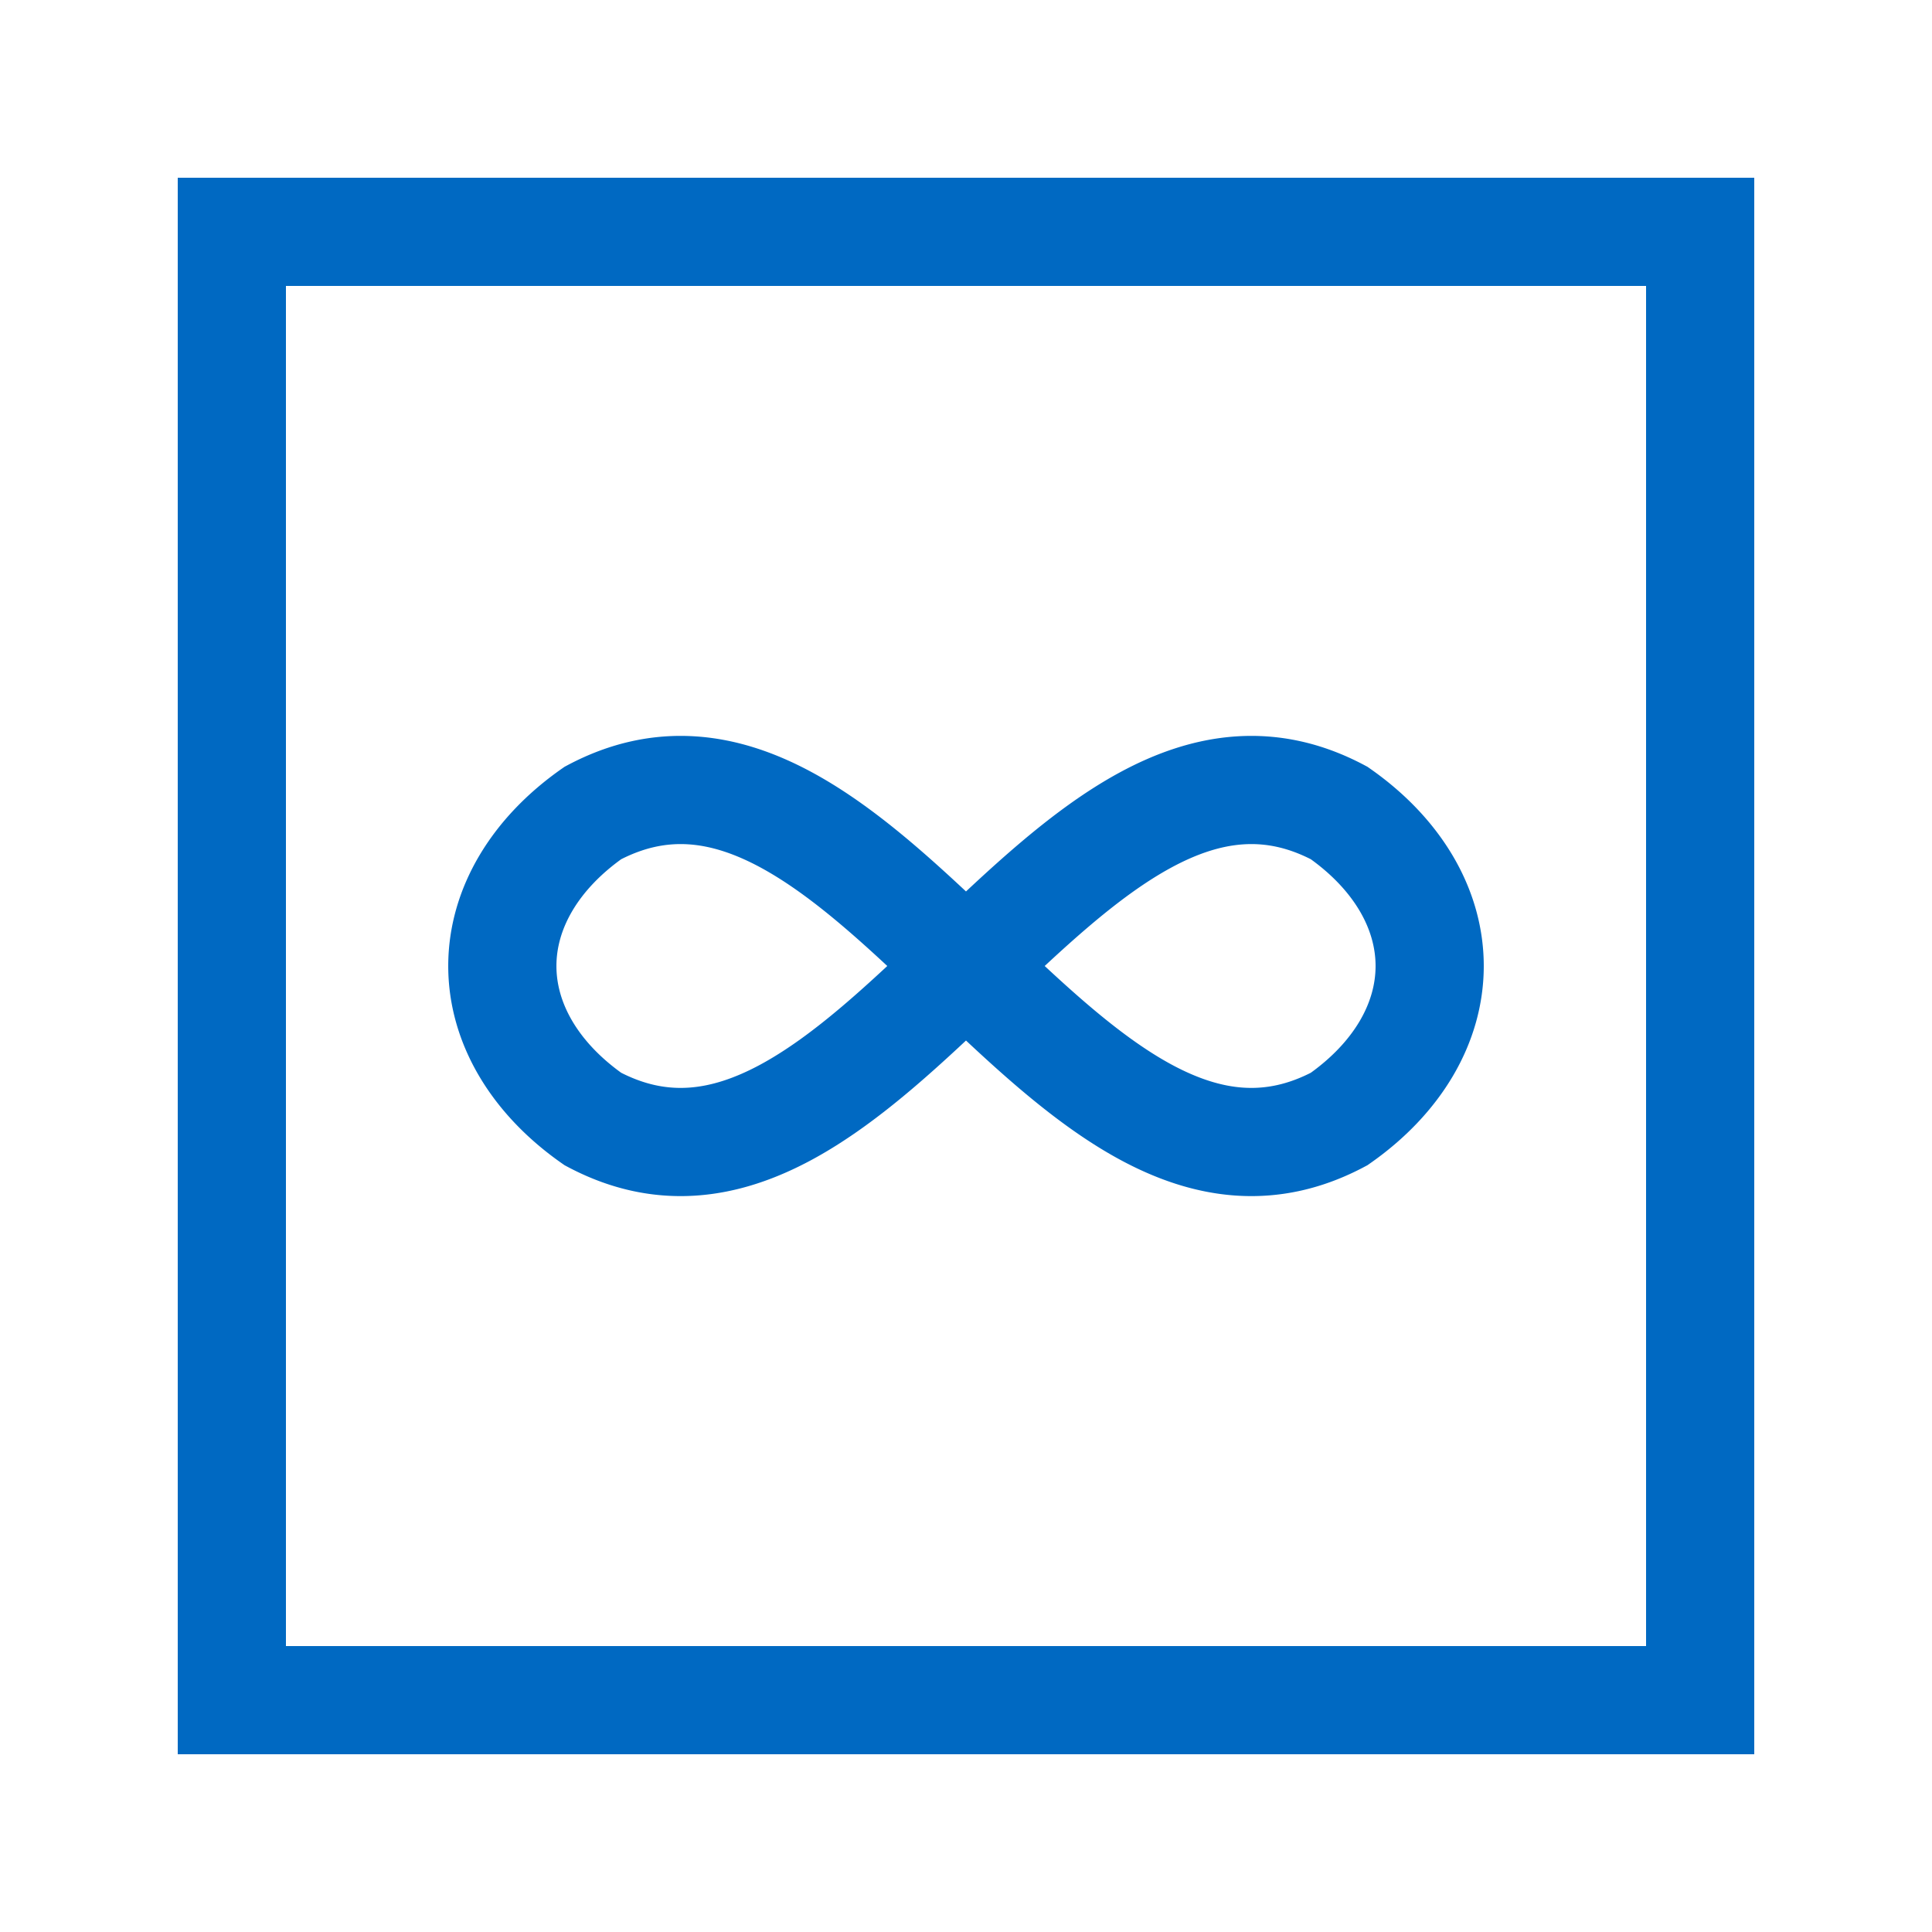 <svg xmlns="http://www.w3.org/2000/svg" width="120" height="120" viewBox="0 0 100 100">
    <g transform="translate(50 50) scale(0.8 0.8) translate(-50 -50)">
        
        <rect width="95" height="95" x="2.5" y="2.5" stroke="#0069c2" fill="none" stroke-width="7"></rect>
        <path d="M74.142 59.899 A 20 14 0 0 0 74.142 40.101 C 56.464 30.696 43.536 69.304 25.858 59.899 A 20 14 0 0 1 25.858 40.101 C 43.536 30.696 56.464 69.304 74.142 59.899 Z" stroke="#0069c2" fill="none" stroke-width="7"></path>
    </g>
</svg>